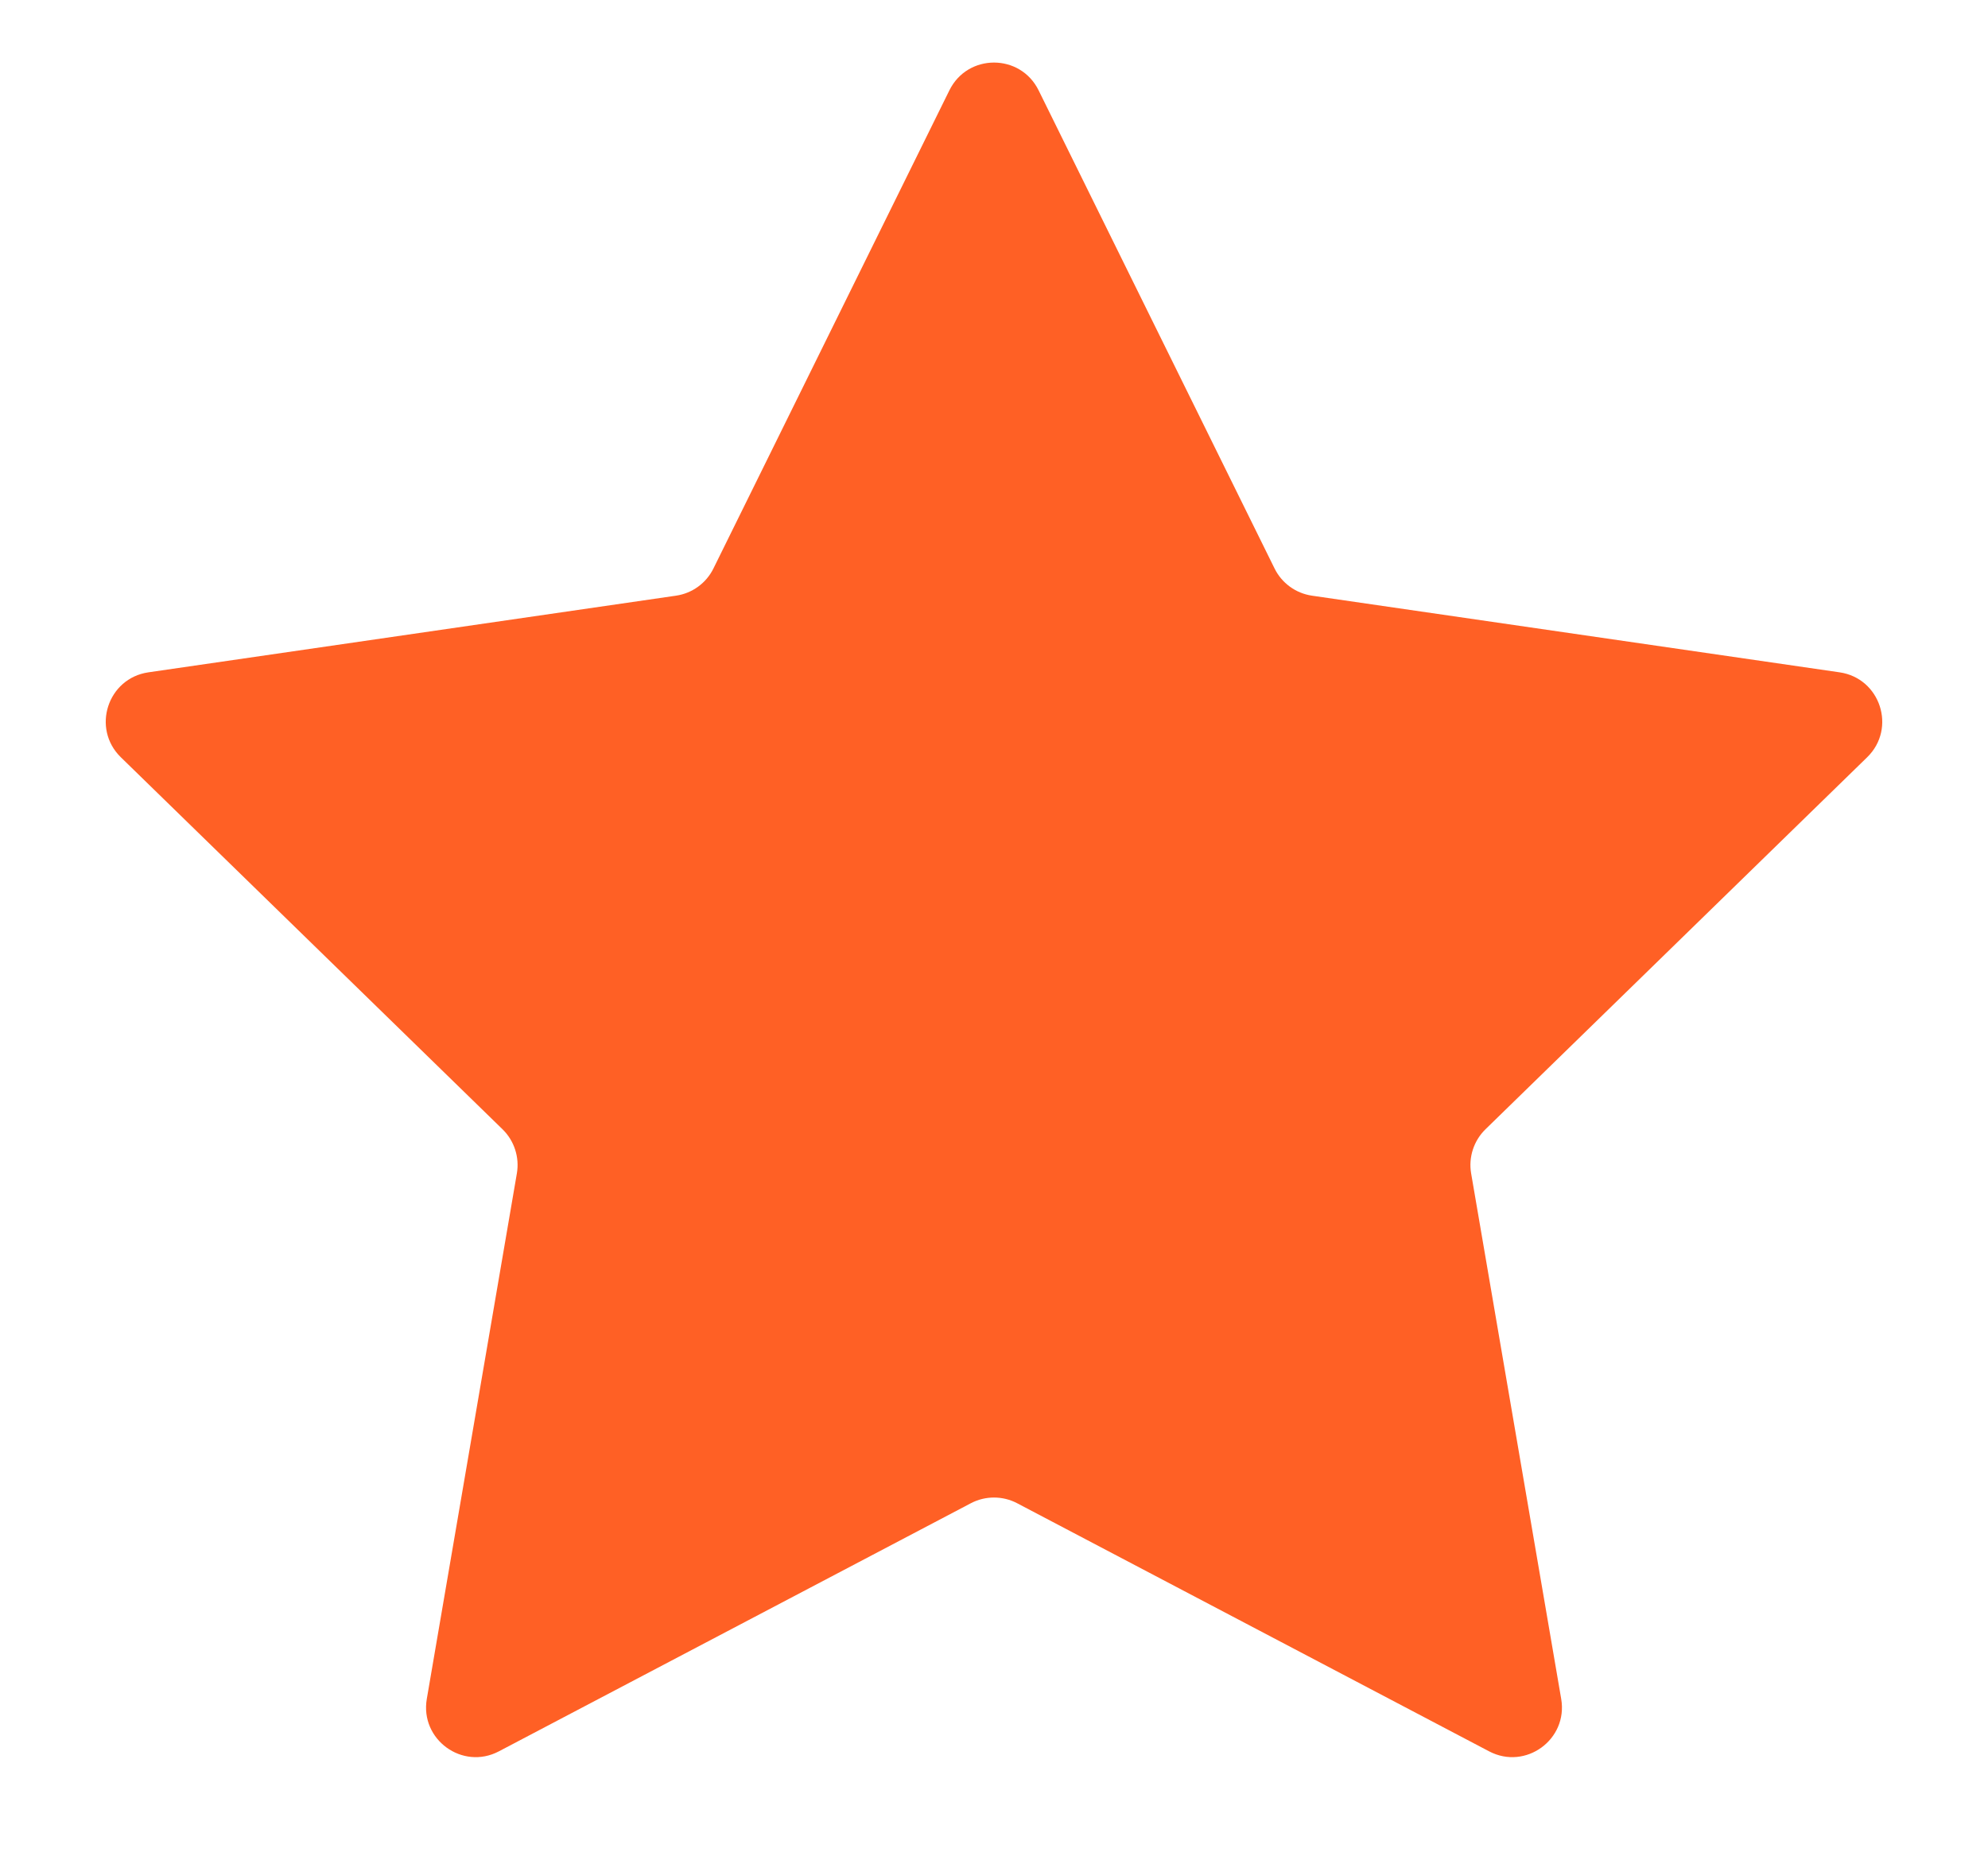 <svg width="16" height="15" viewBox="0 0 16 15" fill="none" xmlns="http://www.w3.org/2000/svg">
<path d="M7.641 0.727C7.788 0.429 8.212 0.429 8.359 0.727L10.258 4.575C10.316 4.693 10.429 4.775 10.559 4.794L14.806 5.411C15.134 5.459 15.265 5.862 15.028 6.094L11.955 9.089C11.861 9.181 11.818 9.314 11.84 9.443L12.565 13.673C12.621 14 12.278 14.249 11.985 14.095L8.186 12.098C8.07 12.037 7.93 12.037 7.814 12.098L4.015 14.095C3.722 14.249 3.379 14 3.435 13.673L4.16 9.443C4.182 9.314 4.139 9.181 4.045 9.089L0.972 6.094C0.735 5.862 0.866 5.459 1.194 5.411L5.441 4.794C5.571 4.775 5.684 4.693 5.742 4.575L7.641 0.727Z" fill="#FF6025"/>
</svg>
